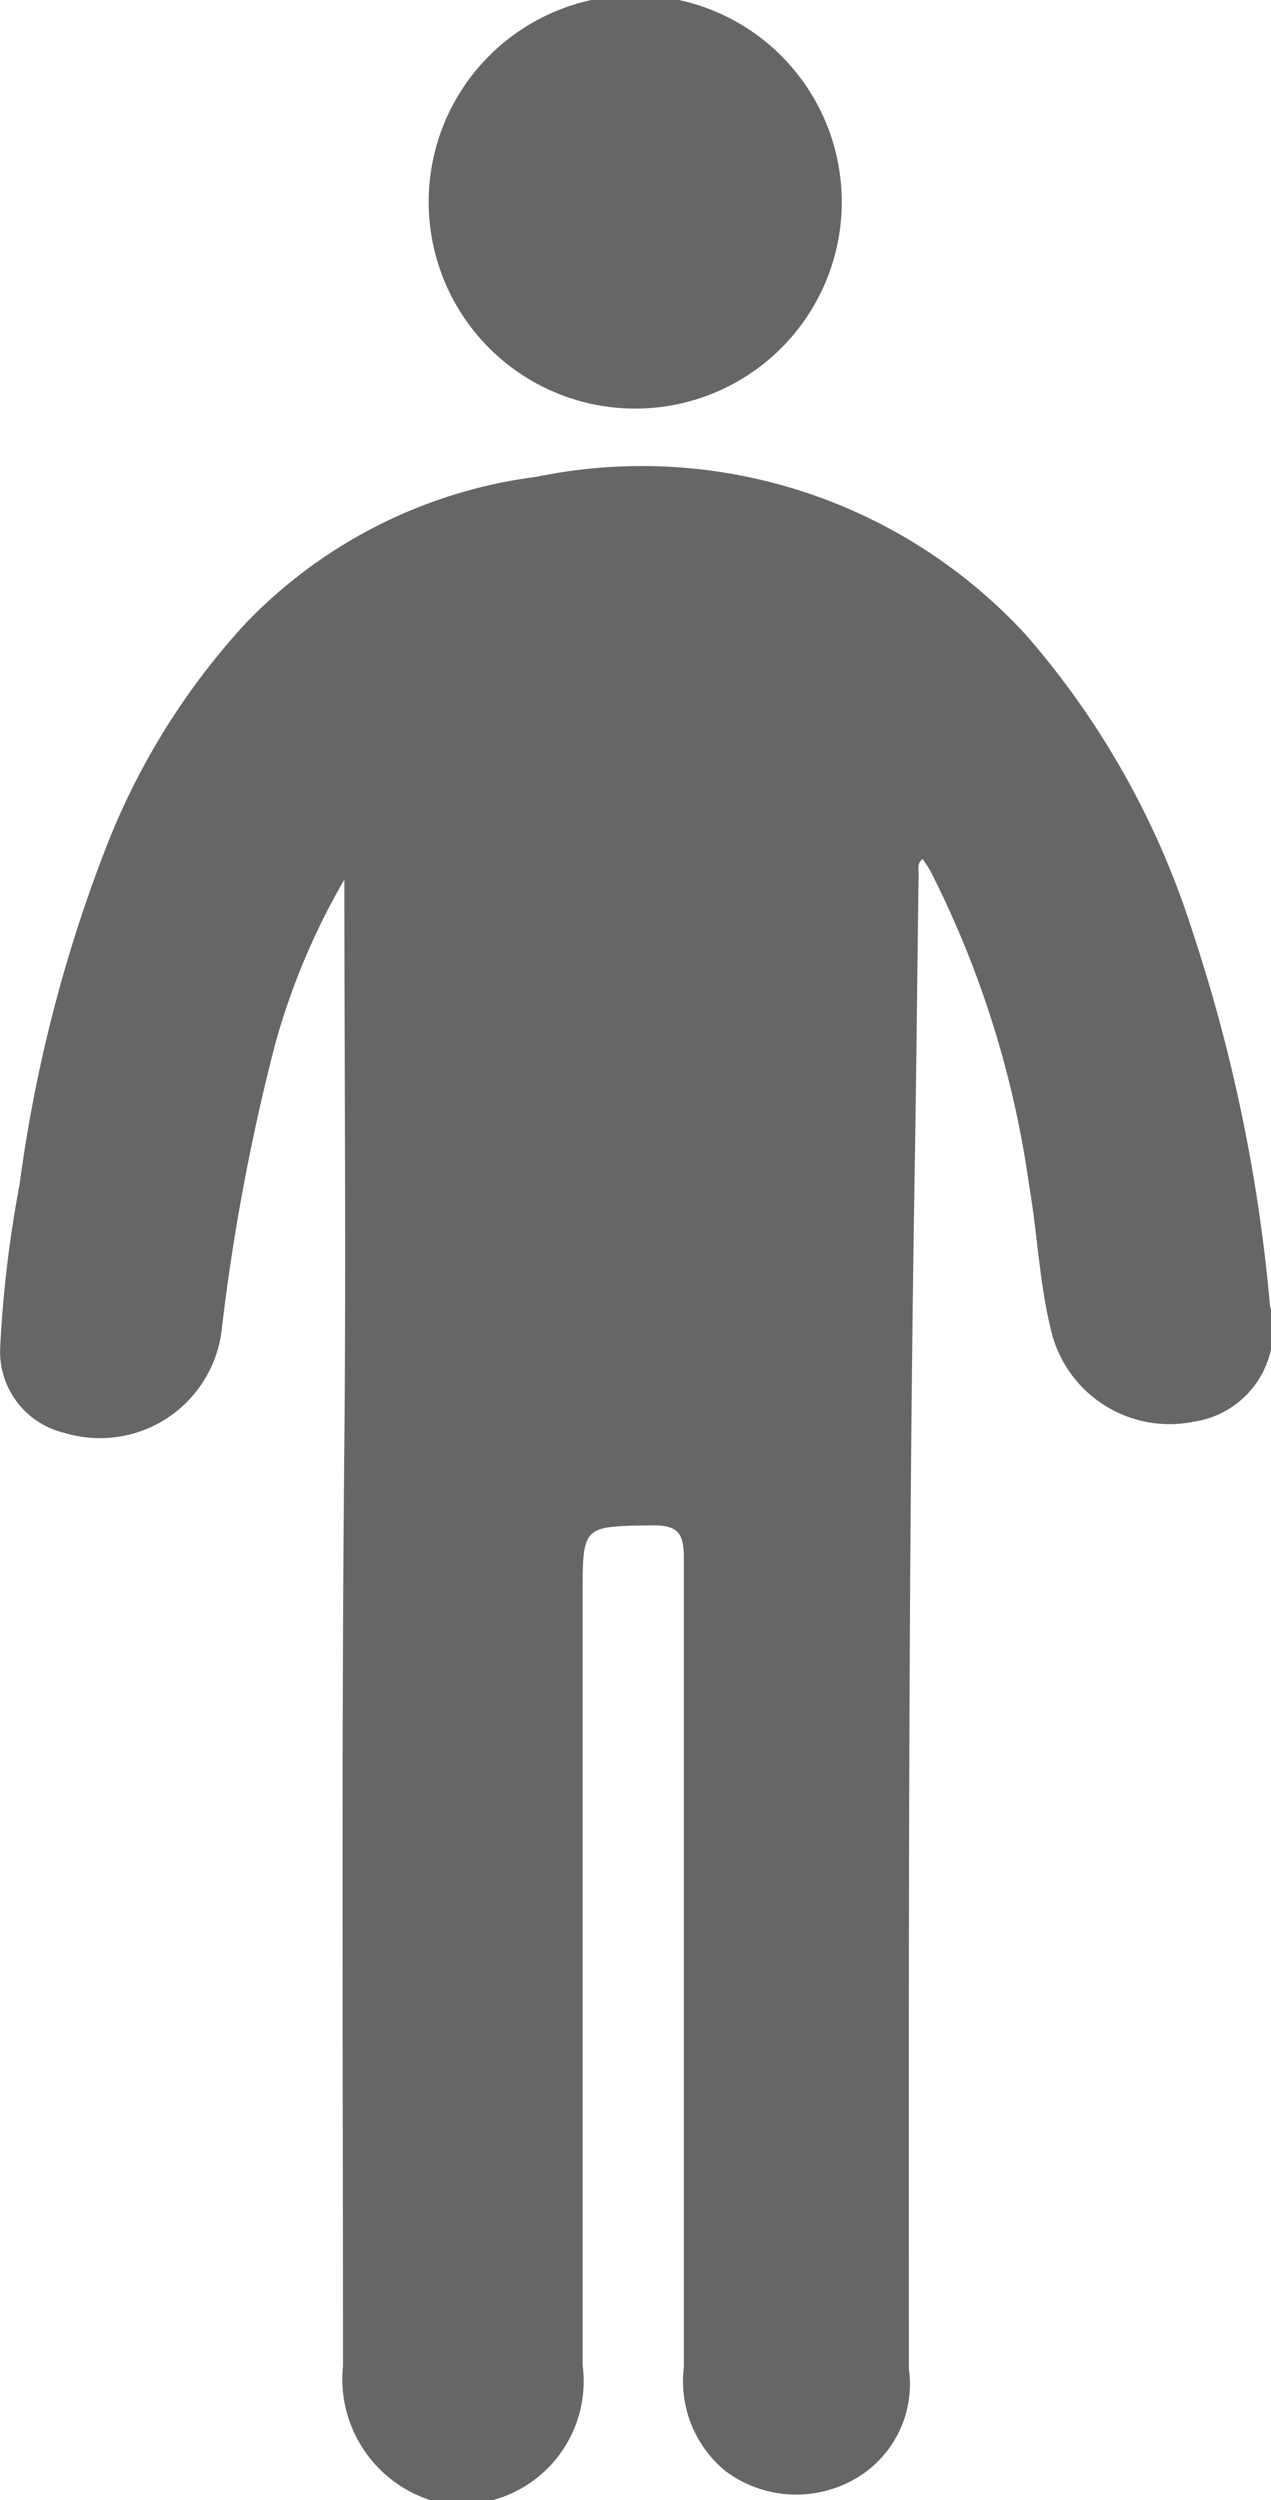 <svg id="ic_stopped" xmlns="http://www.w3.org/2000/svg" xmlns:xlink="http://www.w3.org/1999/xlink" width="10.172" height="20" viewBox="0 0 10.172 20">
  <defs>
    <clipPath id="clip-path">
      <rect id="사각형_1448" data-name="사각형 1448" width="10.172" height="20" fill="none"/>
    </clipPath>
  </defs>
  <g id="그룹_1141" data-name="그룹 1141" clip-path="url(#clip-path)">
    <path id="패스_1113" data-name="패스 1113" d="M3.444,54.335a1.019,1.019,0,0,1-.7-1.074c0-2.465-.013-4.931.011-7.4.014-1.5,0-2.99,0-4.49A5.584,5.584,0,0,0,2.2,42.692a16.954,16.954,0,0,0-.429,2.3.981.981,0,0,1-1.257.805A.668.668,0,0,1,0,45.123a9.583,9.583,0,0,1,.156-1.315,11.664,11.664,0,0,1,.706-2.73A5.682,5.682,0,0,1,1.966,39.32a3.915,3.915,0,0,1,2.327-1.171,4.173,4.173,0,0,1,3.925,1.274A6.687,6.687,0,0,1,9.544,41.79a13.161,13.161,0,0,1,.619,2.99.744.744,0,0,1-.612.928.975.975,0,0,1-1.127-.68c-.107-.4-.119-.809-.189-1.212A7.969,7.969,0,0,0,7.444,41.3c-.018-.032-.04-.062-.061-.094-.047.038-.031.08-.032.116-.011.78-.018,1.561-.031,2.341-.053,3.206-.048,6.413-.047,9.62a.875.875,0,0,1-.465.9.945.945,0,0,1-1-.079.928.928,0,0,1-.336-.833c0-.839,0-1.678,0-2.517,0-1.32,0-2.641,0-3.961,0-.2-.056-.259-.255-.256-.555.008-.555,0-.555.552q0,3.083,0,6.167a.985.985,0,0,1-.754,1.087Z" transform="translate(0.001 -34.335)" fill="#666"/>
    <path id="패스_1114" data-name="패스 1114" d="M34.863,1.641a1.653,1.653,0,1,1,3.305.026,1.653,1.653,0,0,1-3.305-.026" transform="translate(-31.432 0)" fill="#666"/>
  </g>
</svg>
